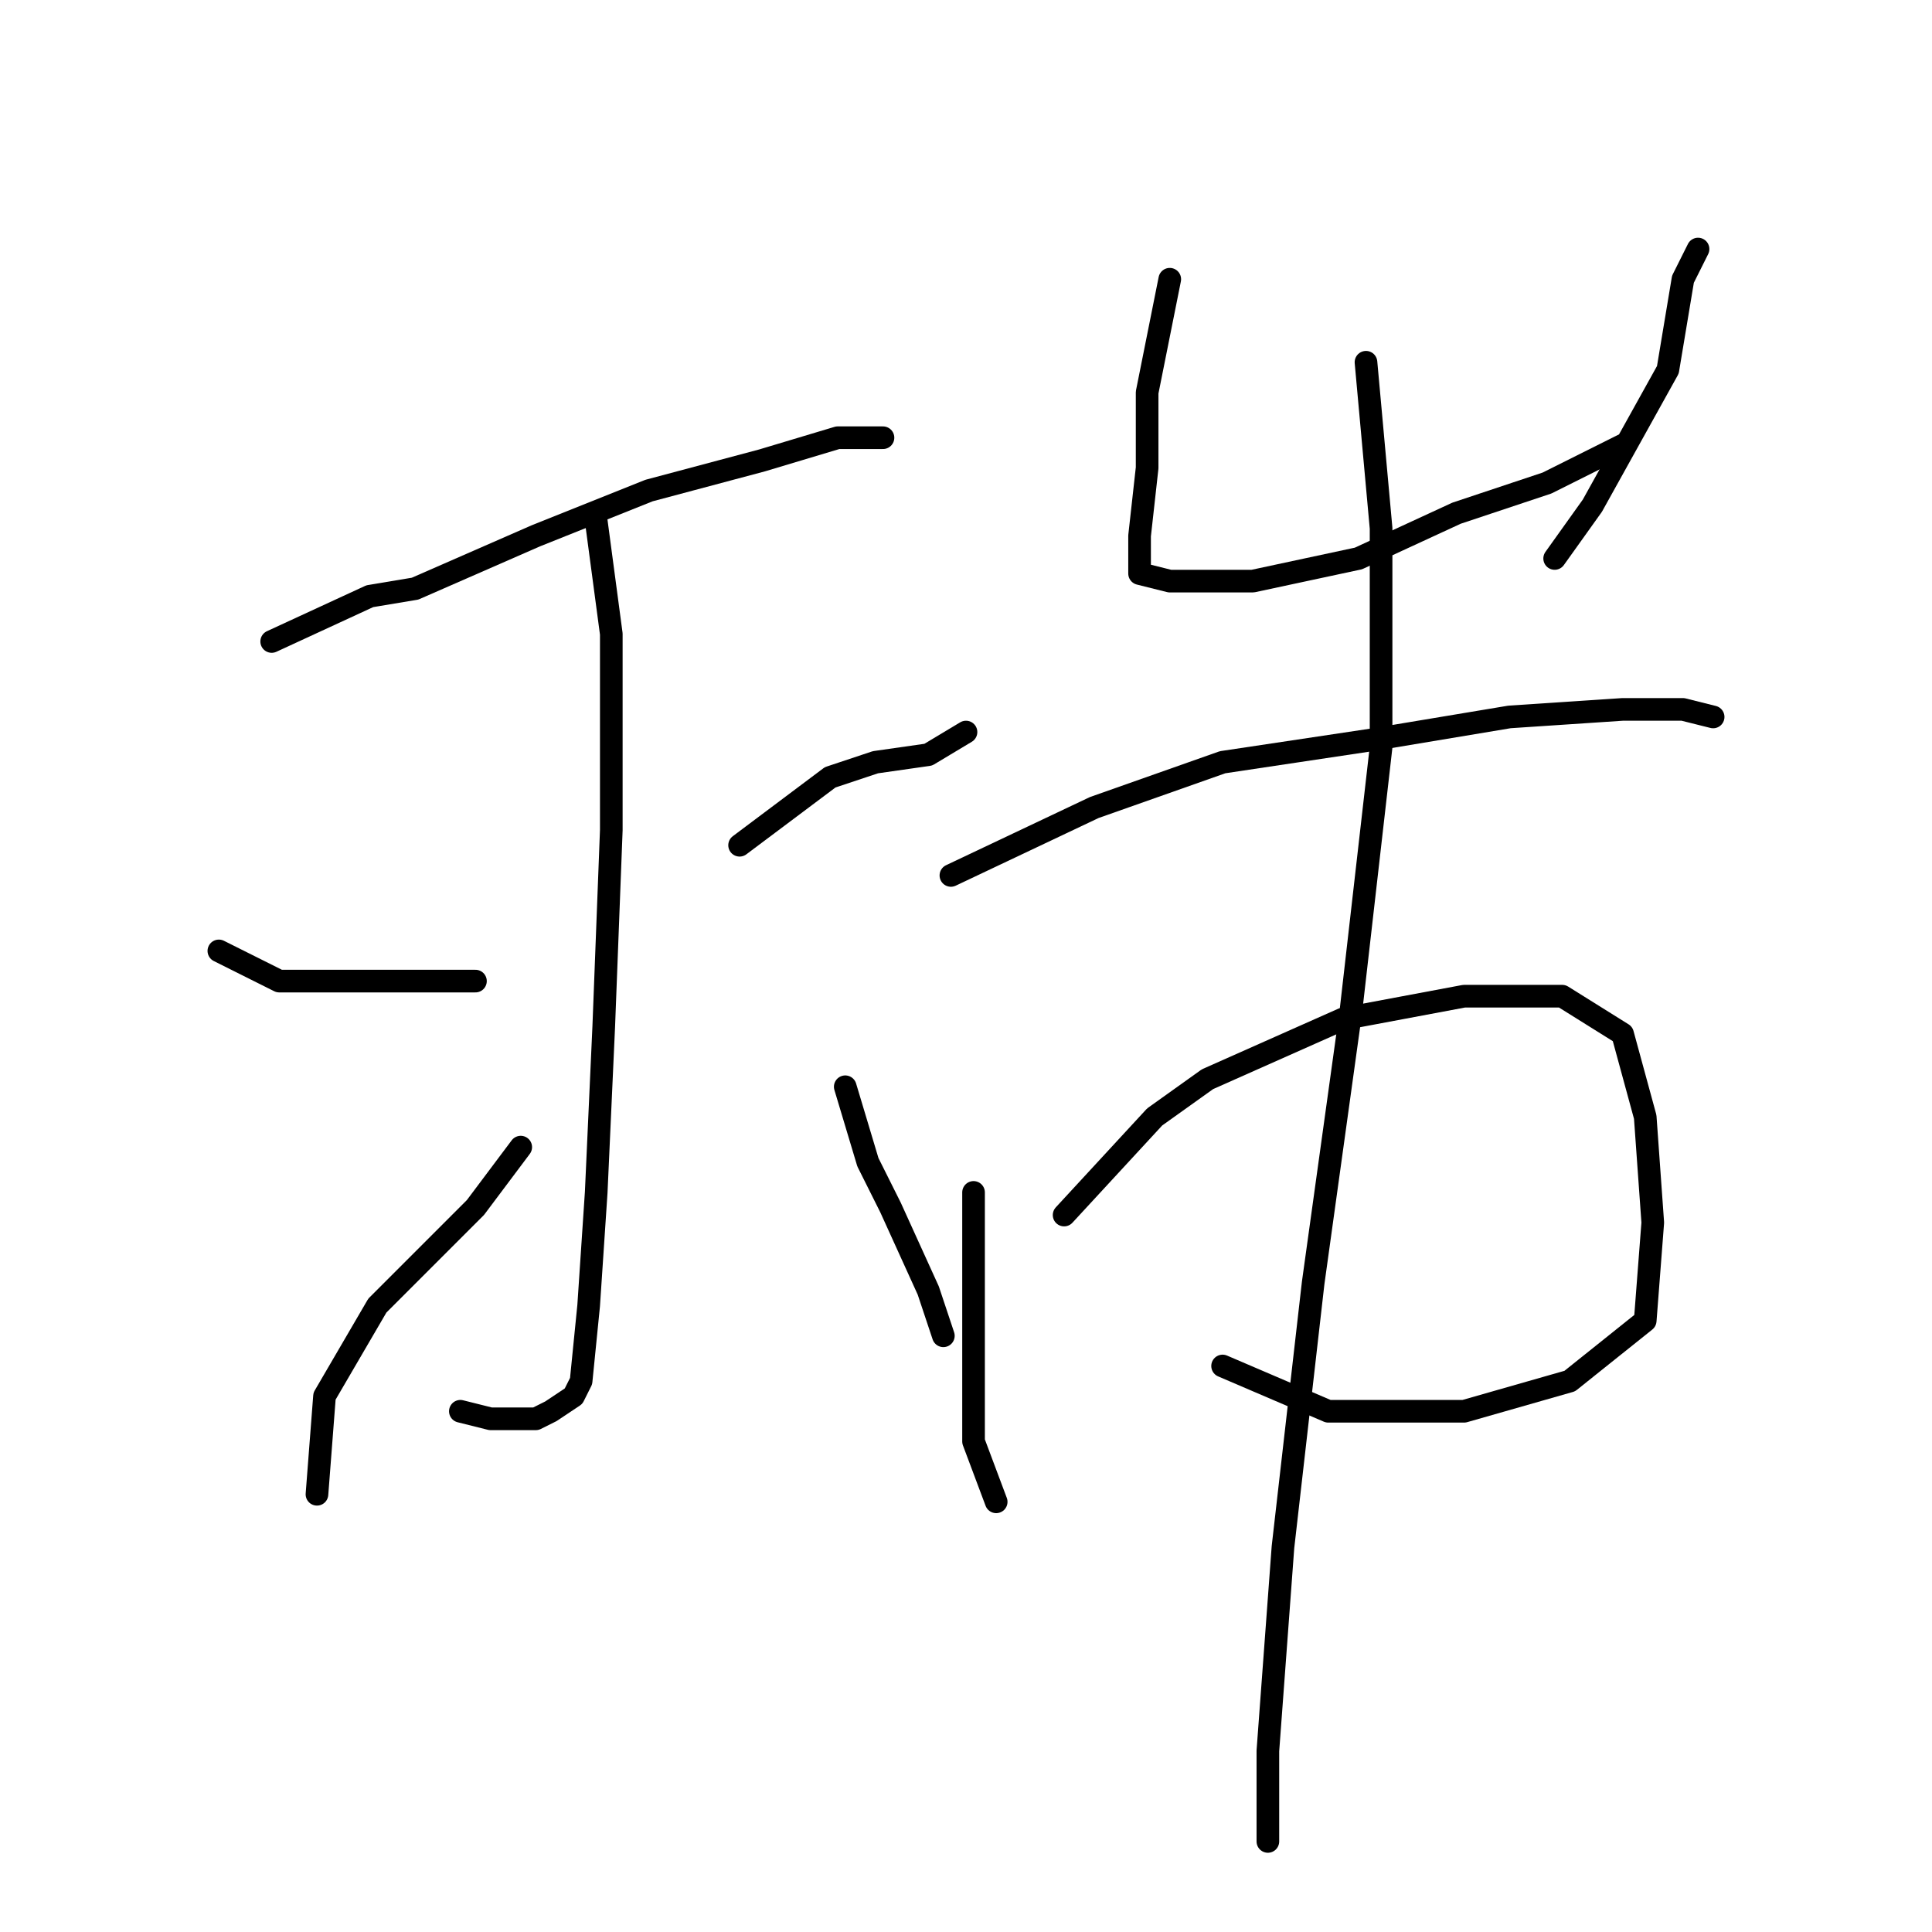 <?xml version="1.0" standalone="no"?>
    <svg width="256" height="256" xmlns="http://www.w3.org/2000/svg" version="1.1">
    <polyline stroke="black" stroke-width="3" stroke-linecap="round" fill="transparent" stroke-linejoin="round" points="36 85 49 79 55 78 71 71 86 65 101 61 111 58 117 58 117 58 " />
        <polyline stroke="black" stroke-width="3" stroke-linecap="round" fill="transparent" stroke-linejoin="round" points="79 69 81 84 81 110 80 136 79 158 78 173 77 183 76 185 73 187 71 188 65 188 61 187 61 187 " />
        <polyline stroke="black" stroke-width="3" stroke-linecap="round" fill="transparent" stroke-linejoin="round" points="29 126 37 130 42 130 53 130 63 130 63 130 " />
        <polyline stroke="black" stroke-width="3" stroke-linecap="round" fill="transparent" stroke-linejoin="round" points="42 198 43 185 50 173 63 160 69 152 69 152 " />
        <polyline stroke="black" stroke-width="3" stroke-linecap="round" fill="transparent" stroke-linejoin="round" points="128 97 123 100 116 101 110 103 98 112 98 112 " />
        <polyline stroke="black" stroke-width="3" stroke-linecap="round" fill="transparent" stroke-linejoin="round" points="125 177 123 171 118 160 115 154 112 144 112 144 " />
        <polyline stroke="black" stroke-width="3" stroke-linecap="round" fill="transparent" stroke-linejoin="round" points="155 37 152 52 152 62 151 71 151 74 151 76 155 77 166 77 180 74 193 68 205 64 215 59 215 59 " />
        <polyline stroke="black" stroke-width="3" stroke-linecap="round" fill="transparent" stroke-linejoin="round" points="225 33 223 37 221 49 211 67 206 74 206 74 " />
        <polyline stroke="black" stroke-width="3" stroke-linecap="round" fill="transparent" stroke-linejoin="round" points="126 116 145 107 162 101 182 98 200 95 215 94 223 94 227 95 227 95 " />
        <polyline stroke="black" stroke-width="3" stroke-linecap="round" fill="transparent" stroke-linejoin="round" points="129 158 129 173 129 180 129 191 132 199 132 199 " />
        <polyline stroke="black" stroke-width="3" stroke-linecap="round" fill="transparent" stroke-linejoin="round" points="141 161 153 148 160 143 178 135 194 132 207 132 215 137 218 148 219 162 218 175 208 183 194 187 176 187 162 181 162 181 " />
        <polyline stroke="black" stroke-width="3" stroke-linecap="round" fill="transparent" stroke-linejoin="round" points="181 48 183 70 183 99 179 134 174 170 170 205 168 232 168 244 168 244 " />
        </svg>